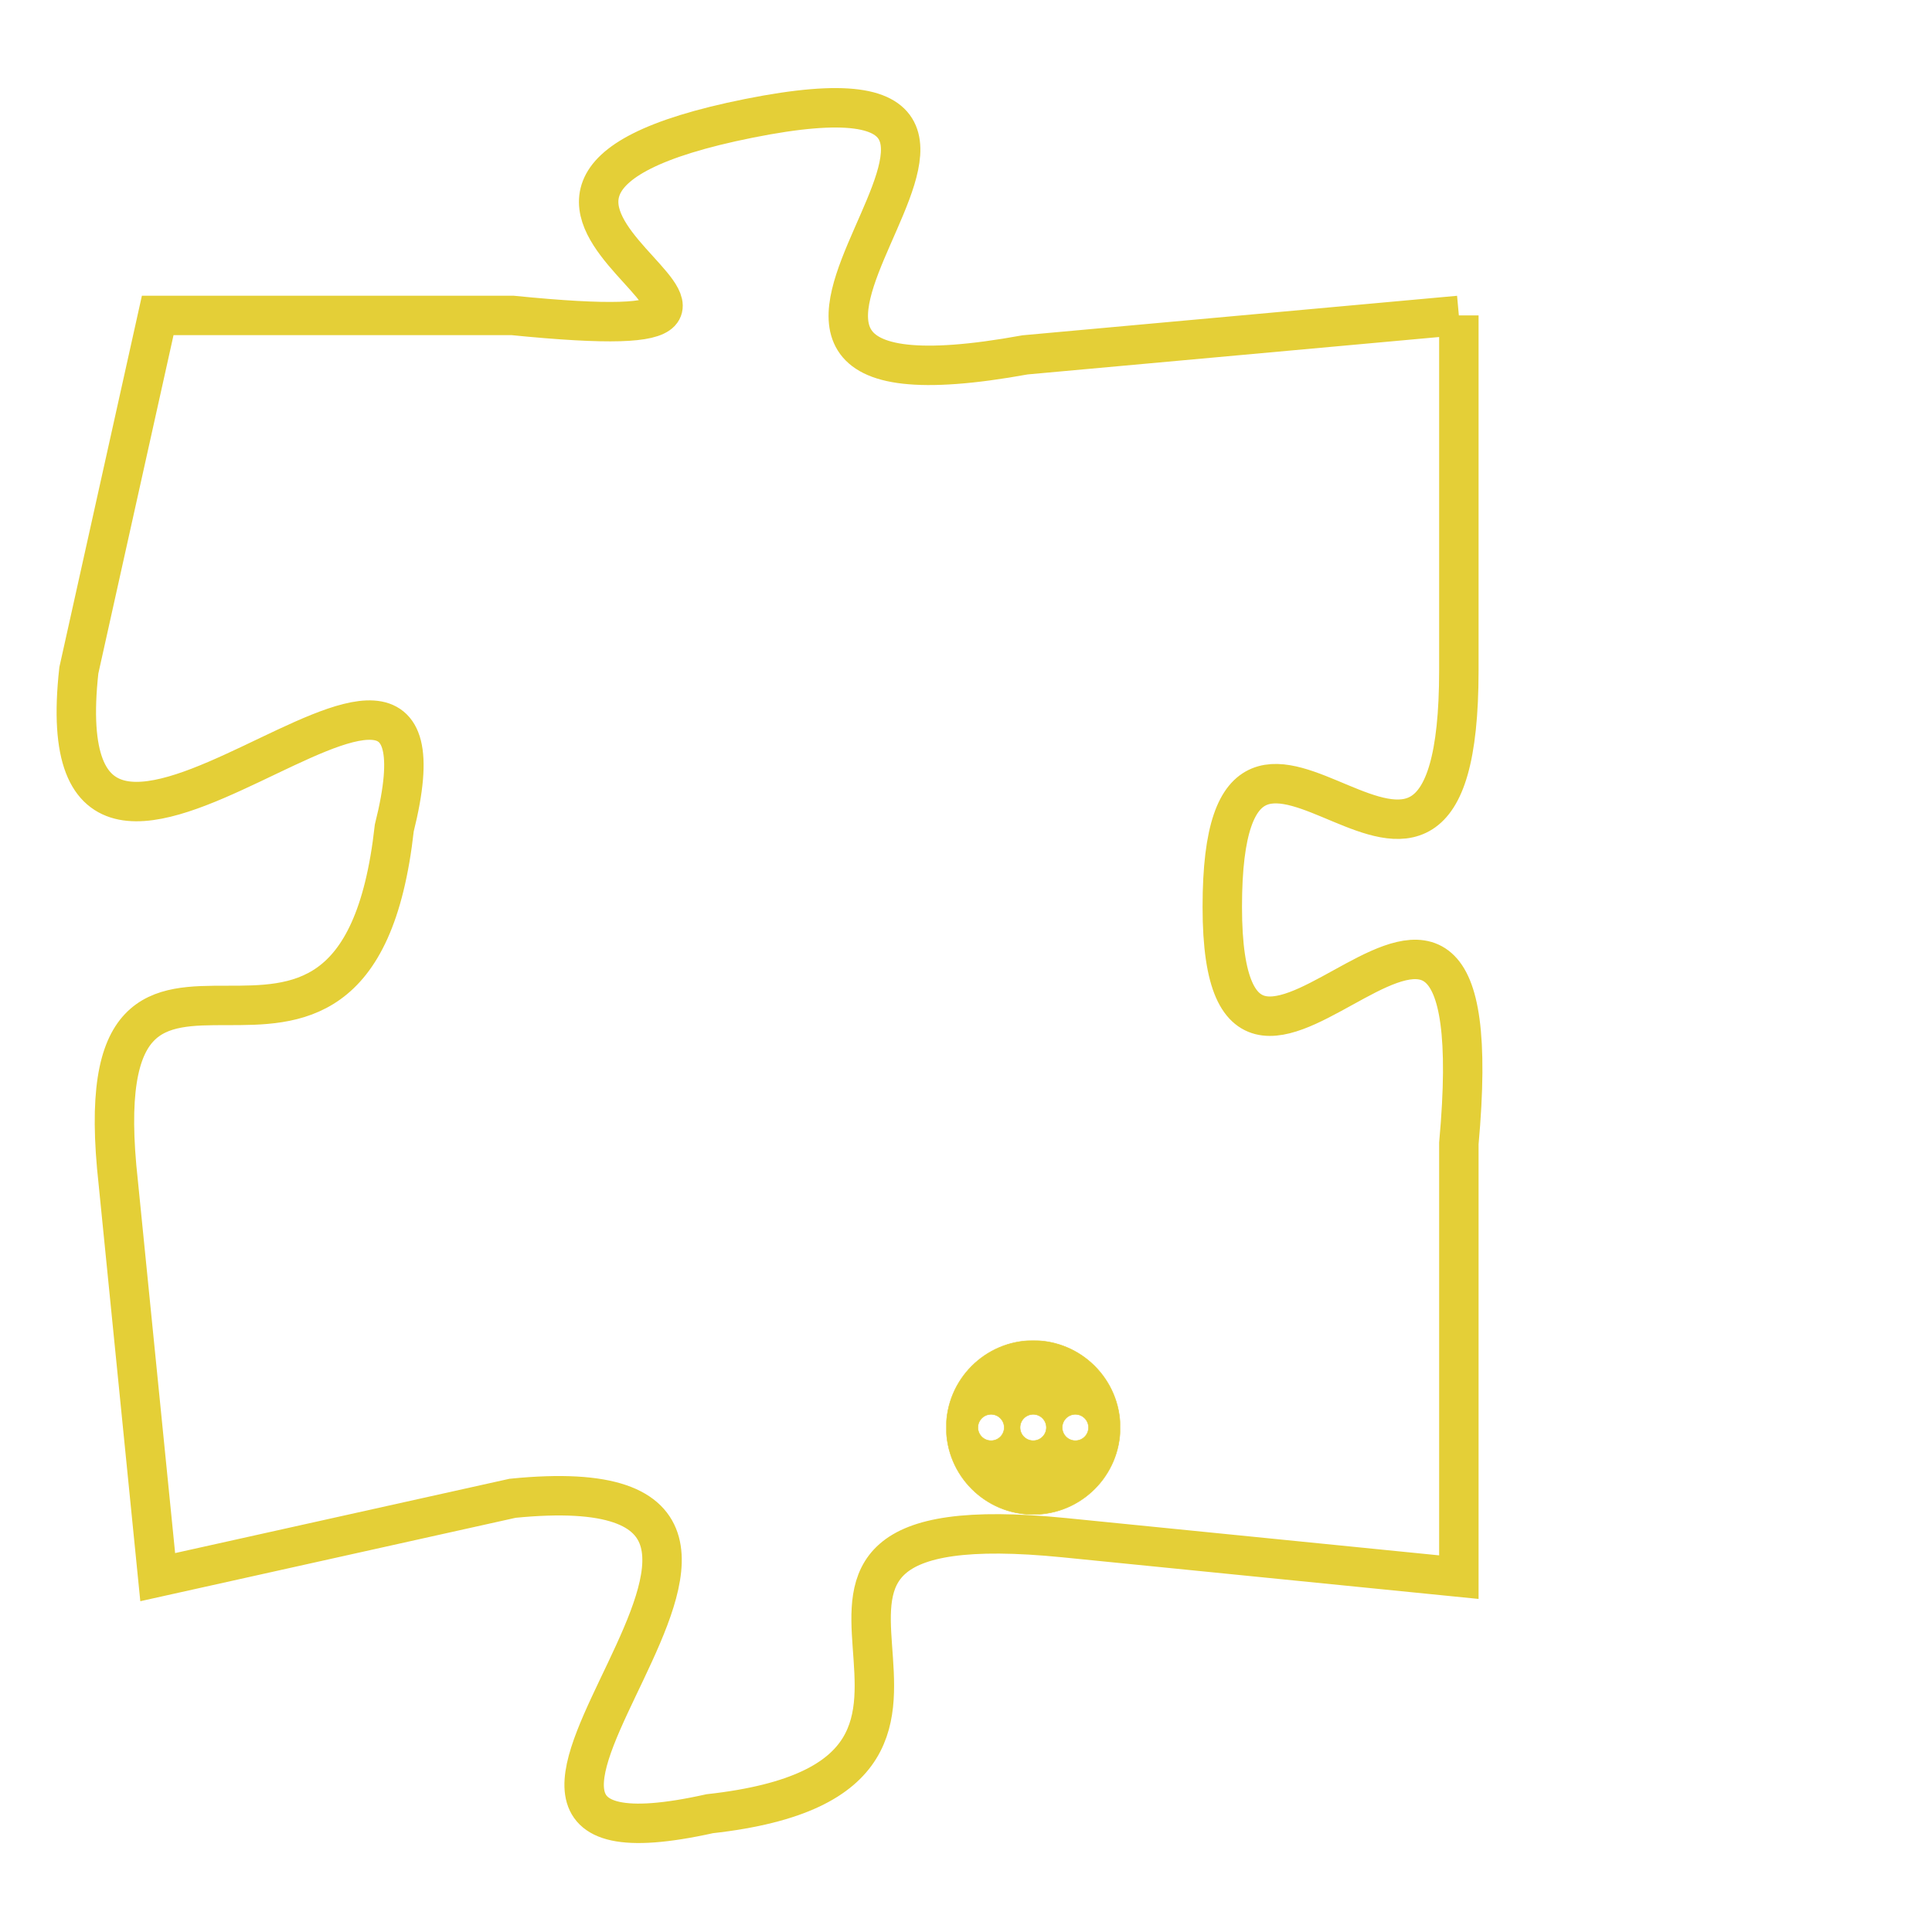 <svg version="1.1" xmlns="http://www.w3.org/2000/svg" xmlns:xlink="http://www.w3.org/1999/xlink" fill="transparent" x="0" y="0" width="350" height="350" preserveAspectRatio="xMinYMin slice"><style type="text/css">.links{fill:transparent;stroke: #E4CF37;}.links:hover{fill:#63D272; opacity:0.4;}</style><defs><g id="allt"><path id="t3022" d="M1089,736 L1078,737 C1067,739 1081,729 1071,731 C1061,733 1075,737 1065,736 L1056,736 1056,736 L1054,745 C1053,754 1064,741 1062,749 C1061,758 1054,749 1055,758 L1056,768 1056,768 L1065,766 C1075,765 1061,776 1070,774 C1079,773 1069,766 1079,767 L1089,768 1089,768 L1089,757 C1090,746 1083,759 1083,751 C1083,743 1089,754 1089,745 L1089,736"/></g><clipPath id="c" clipRule="evenodd" fill="transparent"><use href="#t3022"/></clipPath></defs><svg viewBox="1052 728 39 49" preserveAspectRatio="xMinYMin meet"><svg width="4380" height="2430"><g><image crossorigin="anonymous" x="0" y="0" href="https://nftpuzzle.license-token.com/assets/completepuzzle.svg" width="100%" height="100%" /><g class="links"><use href="#t3022"/></g></g></svg><svg x="1076" y="762" height="9%" width="9%" viewBox="0 0 330 330"><g><a xlink:href="https://nftpuzzle.license-token.com/" class="links"><title>See the most innovative NFT based token software licensing project</title><path fill="#E4CF37" id="more" d="M165,0C74.019,0,0,74.019,0,165s74.019,165,165,165s165-74.019,165-165S255.981,0,165,0z M85,190 c-13.785,0-25-11.215-25-25s11.215-25,25-25s25,11.215,25,25S98.785,190,85,190z M165,190c-13.785,0-25-11.215-25-25 s11.215-25,25-25s25,11.215,25,25S178.785,190,165,190z M245,190c-13.785,0-25-11.215-25-25s11.215-25,25-25 c13.785,0,25,11.215,25,25S258.785,190,245,190z"></path></a></g></svg></svg></svg>